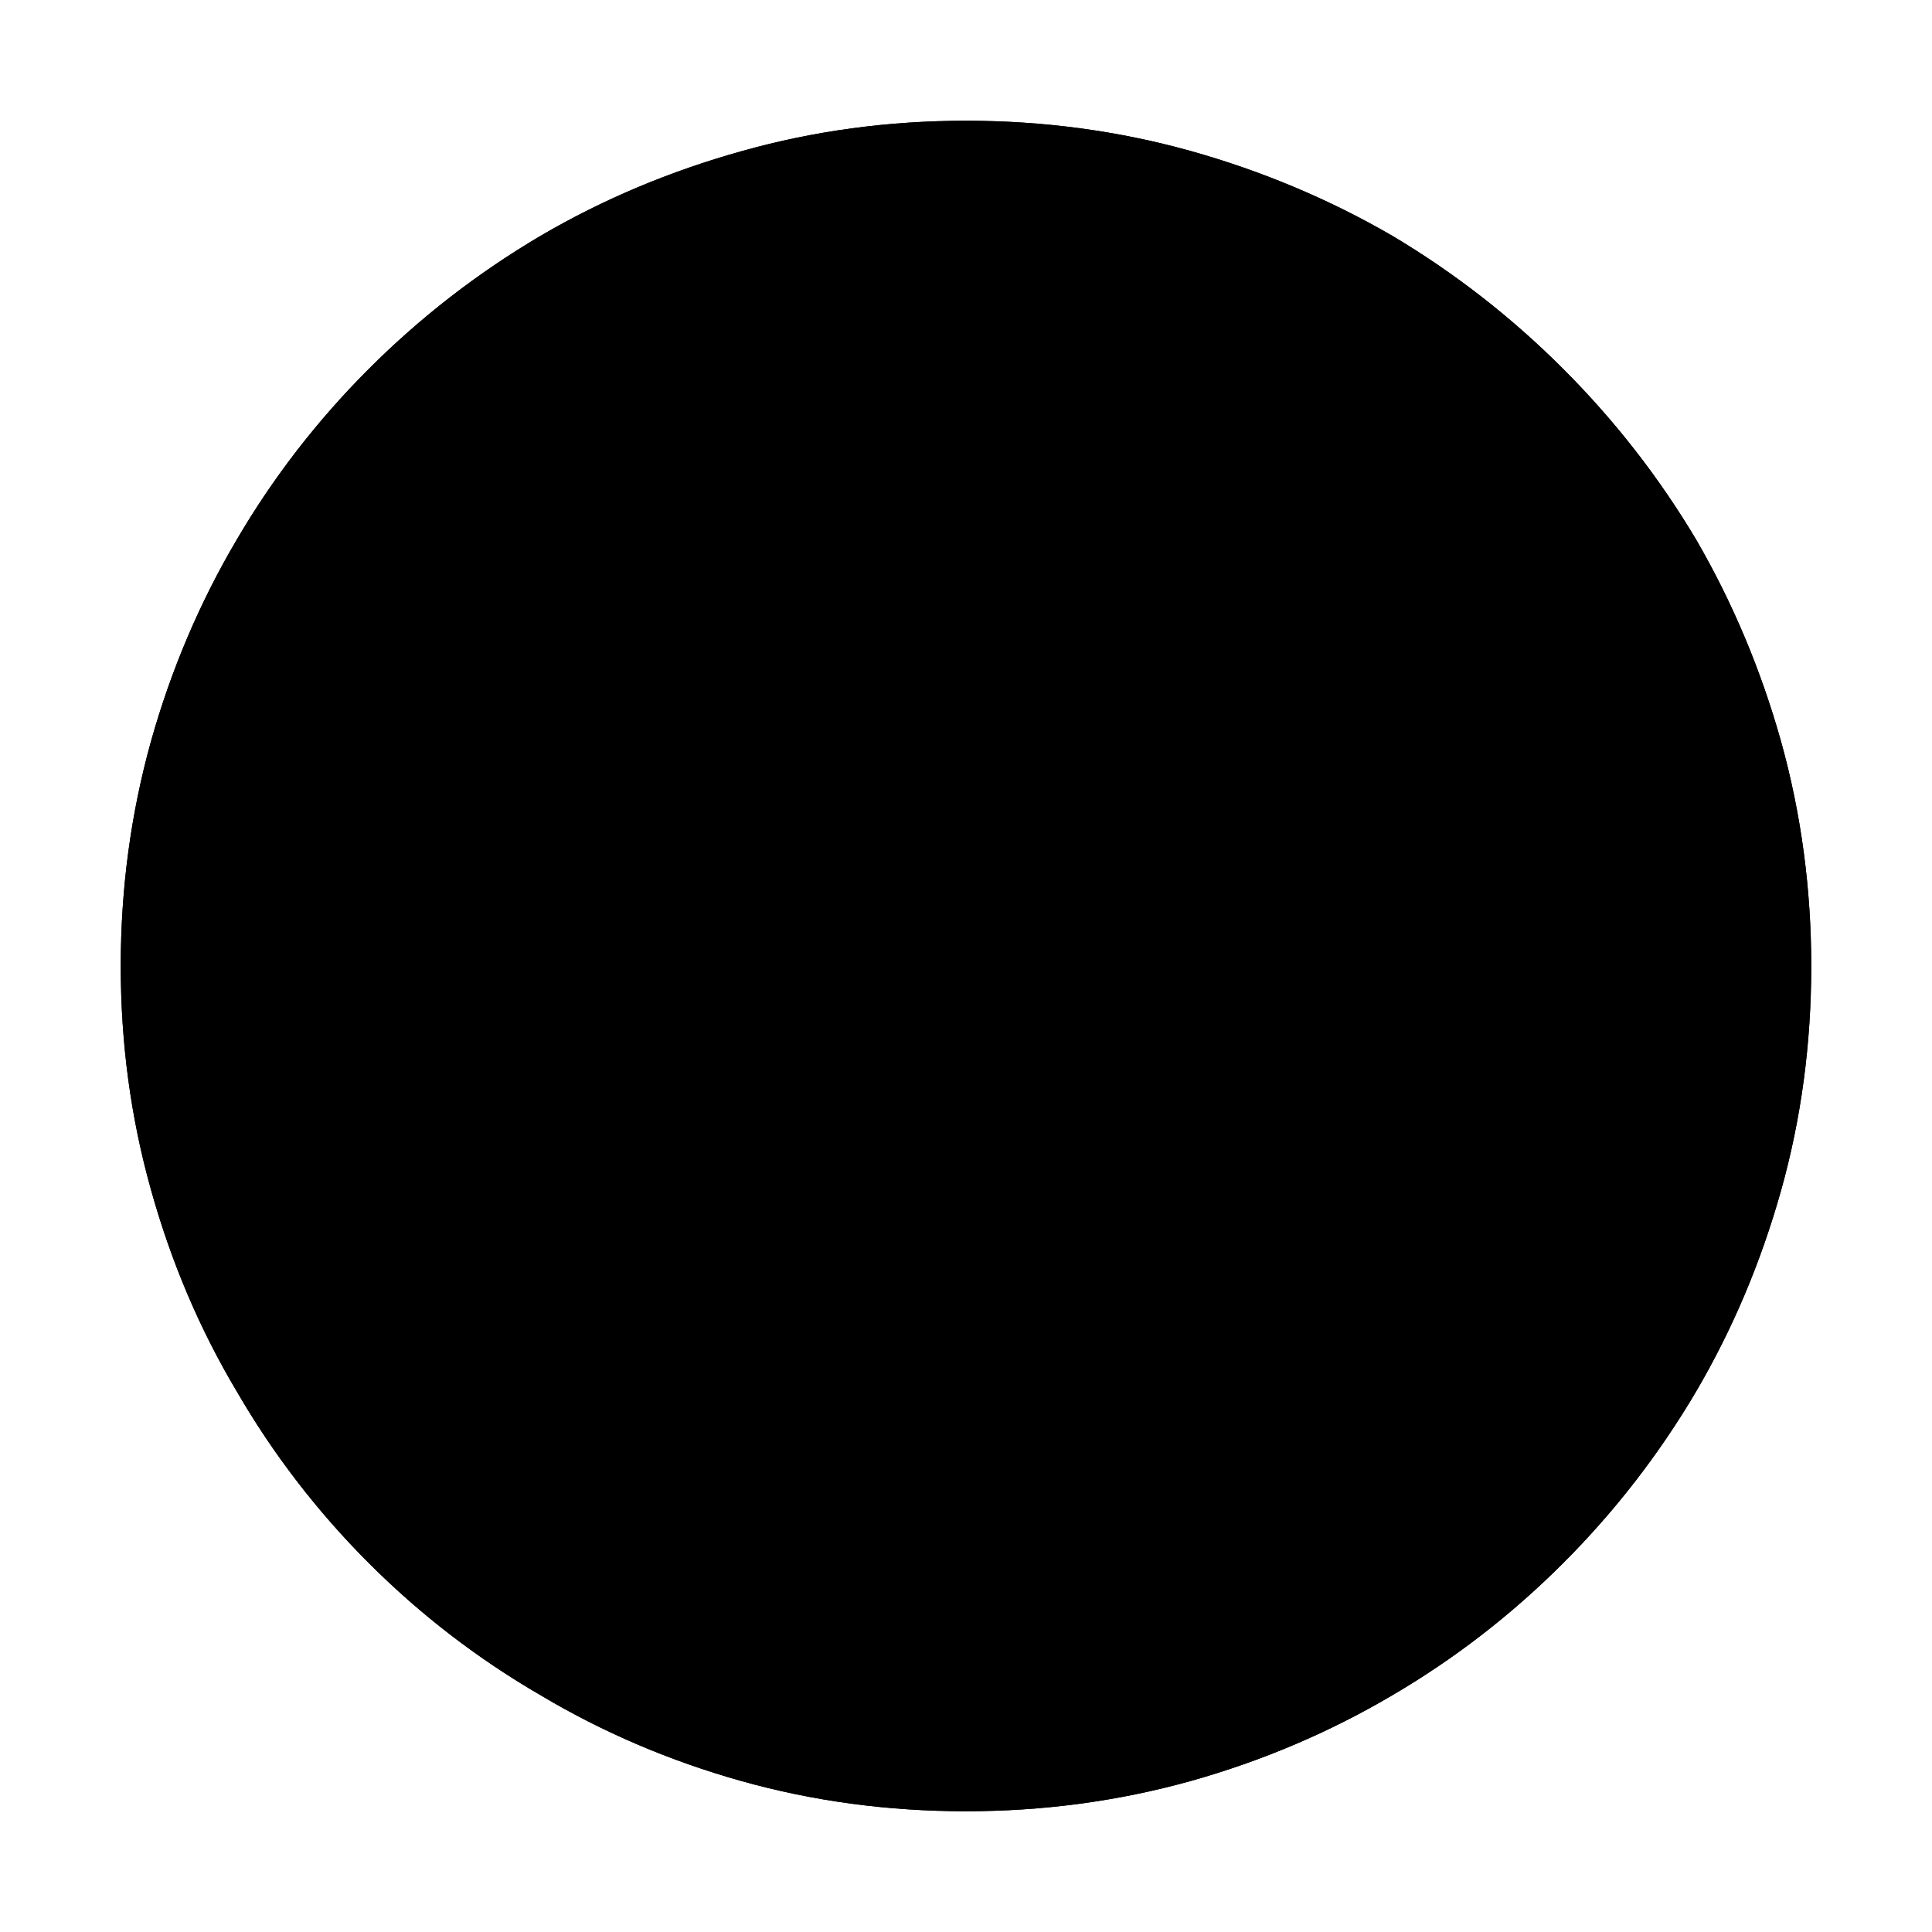 <?xml version="1.0" standalone="no"?>
<svg xmlns="http://www.w3.org/2000/svg" viewBox="0,0,2048,2048">
  <path class='OfficeIconColors_HighContrast' d='M 1024 128 q 123 0 238 32 q 114 32 214 90 q 99 59 181 141 q 82 82 141 181 q 58 100 90 214 q 32 115 32 238 q 0 124 -32 238 q -32 114 -90 213 q -59 100 -141 182 q -82 82 -181 140 q -100 59 -214 91 q -115 32 -238 32 q -124 0 -238 -32 q -114 -32 -213 -91 q -100 -58 -182 -140 q -82 -82 -140 -182 q -59 -99 -91 -214 q -32 -114 -32 -237 q 0 -123 32 -238 q 32 -114 91 -214 q 58 -99 140 -181 q 82 -82 182 -141 q 99 -58 214 -90 q 114 -32 237 -32 m 0 1728 q 115 0 221 -30 q 106 -30 199 -84 q 92 -54 168 -130 q 76 -76 130 -169 q 54 -92 84 -198 q 30 -106 30 -221 q 0 -115 -30 -221 q -30 -106 -84 -199 q -54 -92 -130 -168 q -76 -76 -168 -130 q -93 -54 -199 -84 q -106 -30 -221 -30 q -115 0 -221 30 q -106 30 -198 84 q -93 54 -169 130 q -76 76 -130 168 q -54 93 -84 199 q -30 106 -30 221 q 0 115 30 221 q 30 106 84 198 q 54 93 130 169 q 76 76 169 130 q 92 54 198 84 q 106 30 221 30 m 512 -768 v 64 h -576 v -704 h 64 v 640 z'/>
  <path class='OfficeIconColors_m20' d='M 1024 1888 q -119 0 -229 -31 q -111 -31 -207 -88 q -96 -56 -174 -135 q -79 -78 -135 -174 q -57 -96 -88 -207 q -31 -110 -31 -229 q 0 -119 31 -230 q 31 -110 88 -206 q 56 -96 135 -175 q 78 -78 174 -135 q 96 -56 207 -87 q 110 -31 229 -31 q 119 0 230 31 q 110 31 206 87 q 96 57 175 135 q 78 79 135 175 q 56 96 87 206 q 31 111 31 230 q 0 119 -31 229 q -31 111 -87 207 q -57 96 -135 174 q -79 79 -175 135 q -96 57 -206 88 q -111 31 -230 31 z'/>
  <path class='OfficeIconColors_m22' d='M 1024 128 q 123 0 238 32 q 114 32 214 90 q 99 59 181 141 q 82 82 141 181 q 58 100 90 214 q 32 115 32 238 q 0 124 -32 238 q -32 114 -90 213 q -59 100 -141 182 q -82 82 -181 140 q -100 59 -214 91 q -115 32 -238 32 q -124 0 -238 -32 q -114 -32 -213 -91 q -100 -58 -182 -140 q -82 -82 -140 -182 q -59 -99 -91 -214 q -32 -114 -32 -237 q 0 -123 32 -238 q 32 -114 91 -214 q 58 -99 140 -181 q 82 -82 182 -141 q 99 -58 214 -90 q 114 -32 237 -32 m 0 1728 q 115 0 221 -30 q 106 -30 199 -84 q 92 -54 168 -130 q 76 -76 130 -169 q 54 -92 84 -198 q 30 -106 30 -221 q 0 -115 -30 -221 q -30 -106 -84 -199 q -54 -92 -130 -168 q -76 -76 -168 -130 q -93 -54 -199 -84 q -106 -30 -221 -30 q -115 0 -221 30 q -106 30 -198 84 q -93 54 -169 130 q -76 76 -130 168 q -54 93 -84 199 q -30 106 -30 221 q 0 115 30 221 q 30 106 84 198 q 54 93 130 169 q 76 76 169 130 q 92 54 198 84 q 106 30 221 30 m 512 -768 v 64 h -576 v -704 h 64 v 640 z'/>
</svg>
